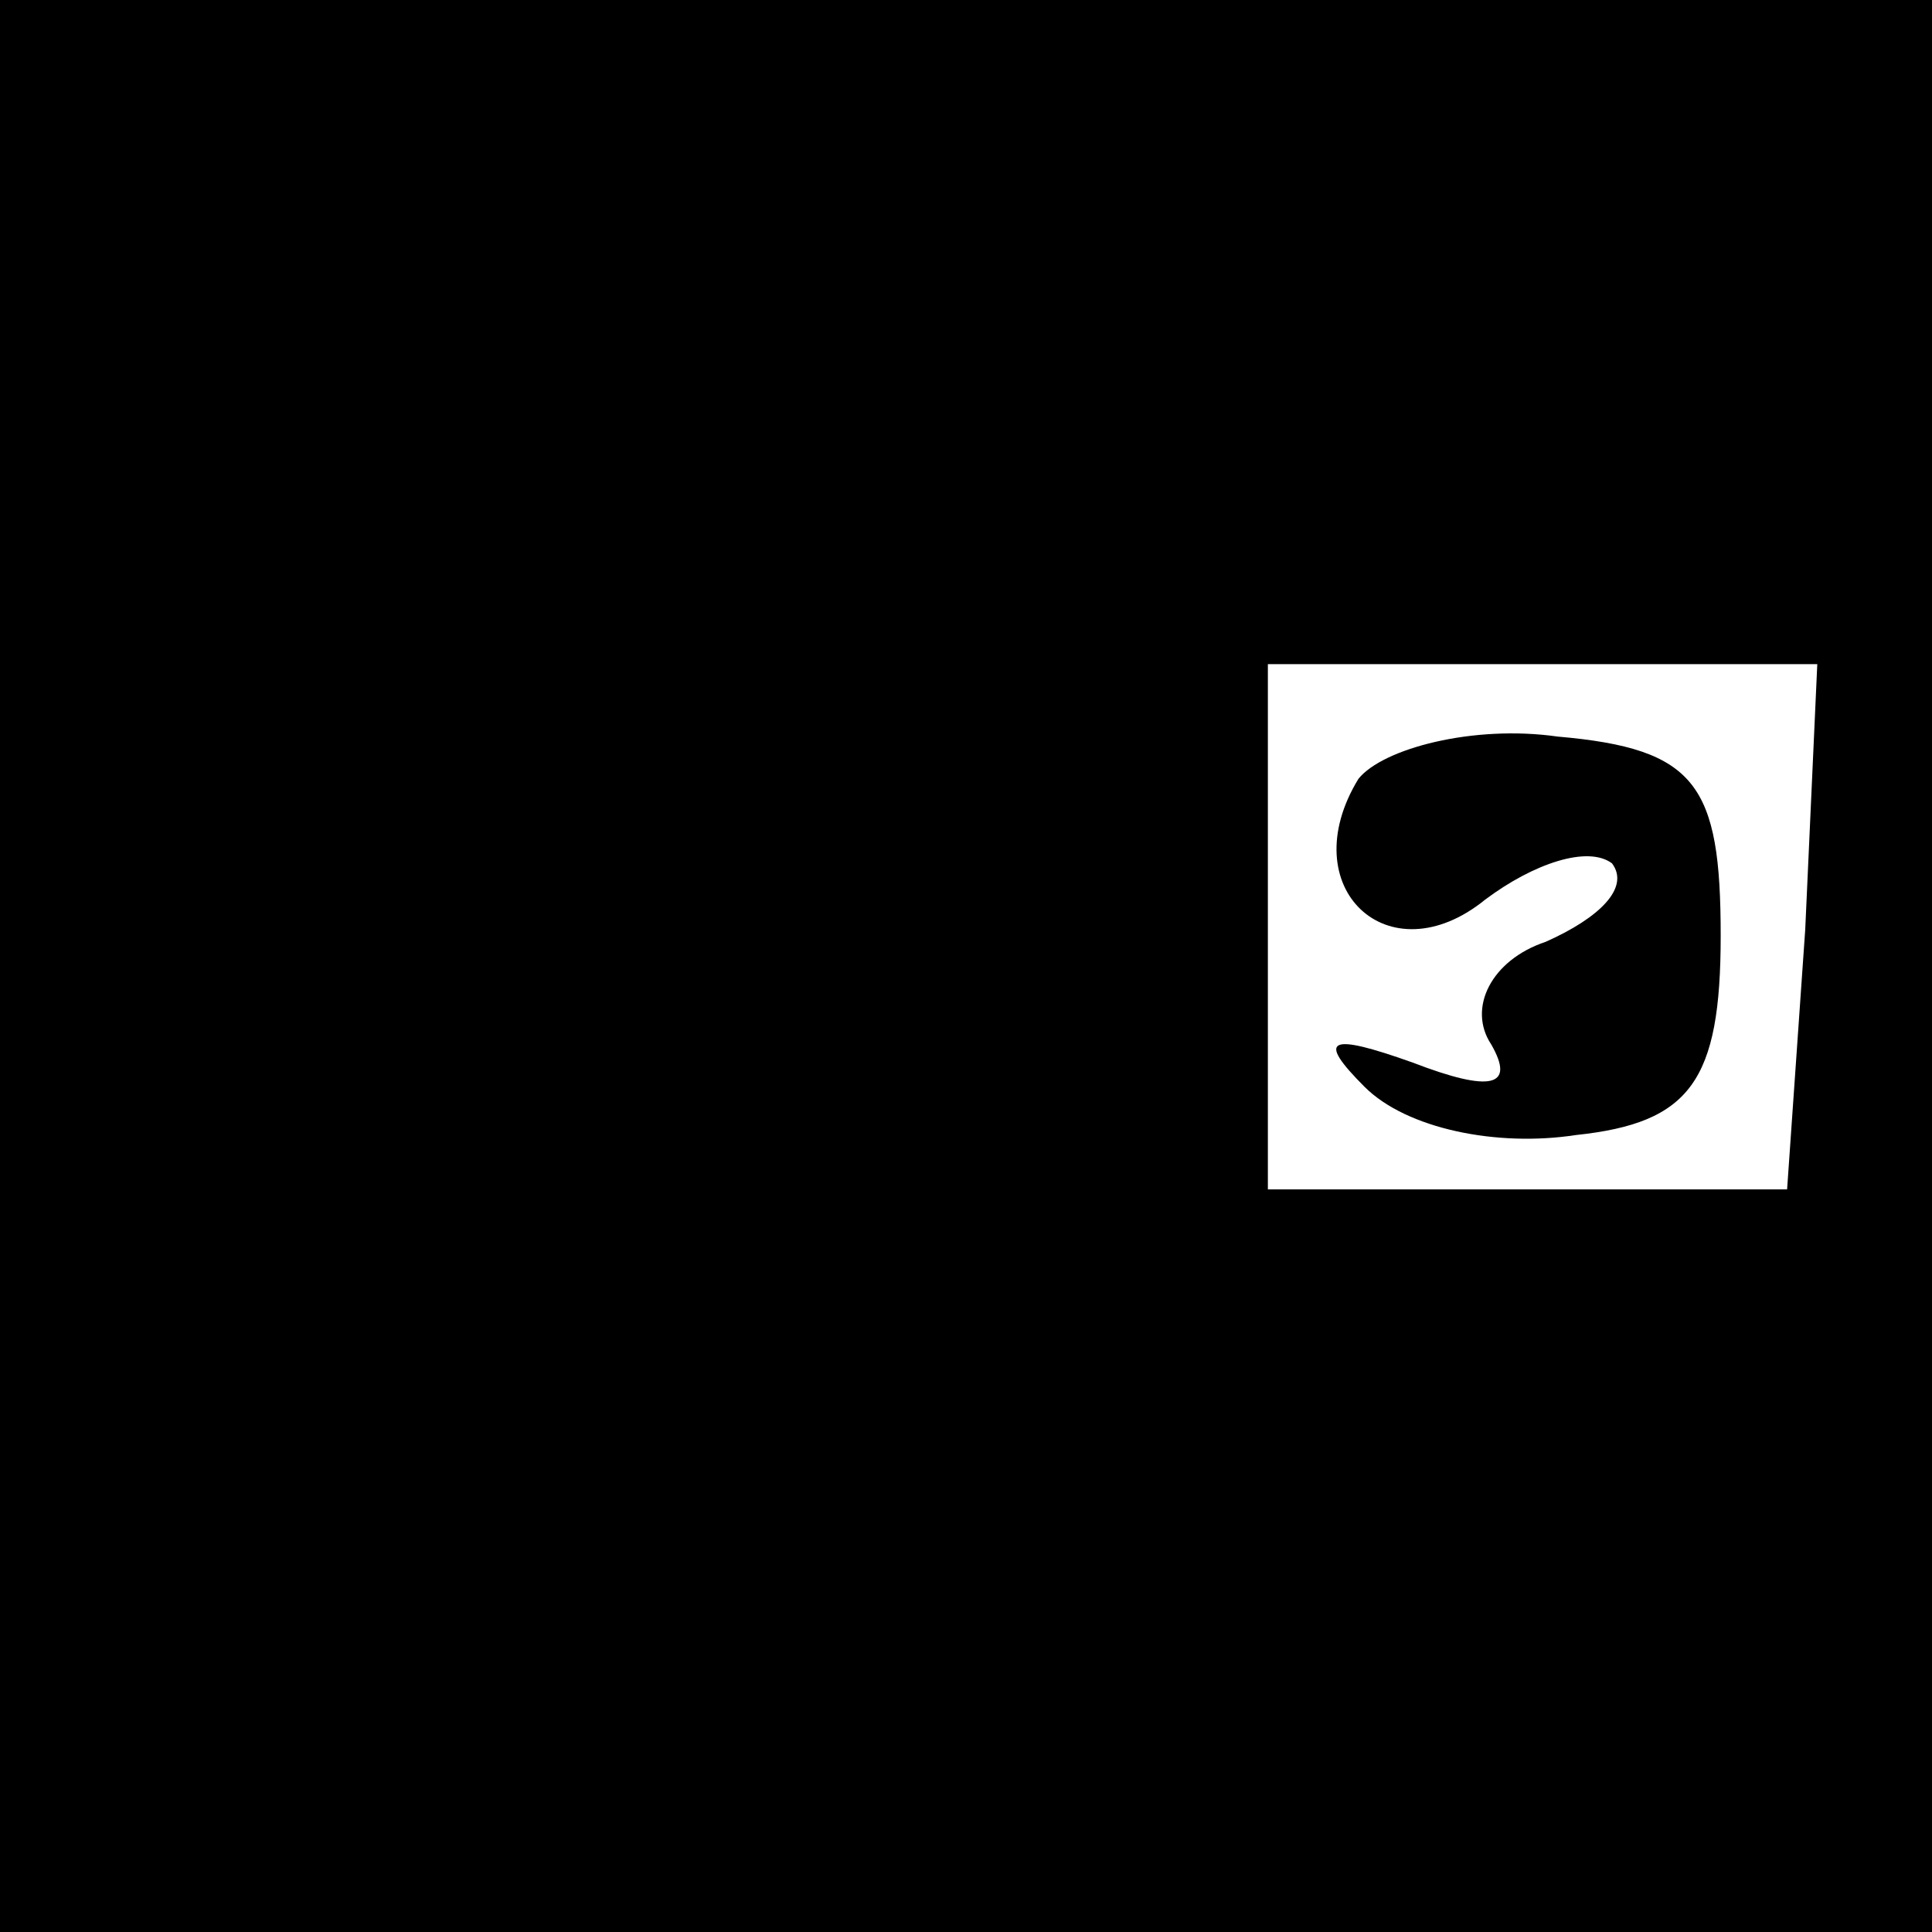 <?xml version="1.0" standalone="no"?>
<!DOCTYPE svg PUBLIC "-//W3C//DTD SVG 20010904//EN"
 "http://www.w3.org/TR/2001/REC-SVG-20010904/DTD/svg10.dtd">
<svg version="1.0" xmlns="http://www.w3.org/2000/svg"
 width="32pt" height="32pt" viewBox="0 0 32 32"
 preserveAspectRatio="xMidYMid meet">
<rect x="0" y="0" width="32" height="32" fill="#808080" stroke="none"/>
<g transform="translate(0,32) scale(0.1,-0.1)"
fill="#000000" stroke="none">
<path fill="#000000" stroke="none" d="M0 160 l0 -160 160 0 160 0 0 160 0
160 -160 0 -160 0 0 -160z"/>
<path fill="#ffffff" stroke="none" d="M299 166 l-3 -43 -43 0 -43 0 0 43 0
44 45 0 46 0 -2 -44z"/>
<path fill="#000000" stroke="none" d="M225 191 c-11 -18 5 -33 21 -20 8 6 17
9 21 6 3 -4 -2 -9 -11 -13 -9 -3 -13 -11 -9 -17 4 -7 0 -8 -13 -3 -14 5 -16 4
-8 -4 7 -7 22 -10 35 -8 19 2 24 9 24 33 0 25 -4 31 -27 33 -14 2 -29 -2 -33
-7z"/>
</g>
</svg>
